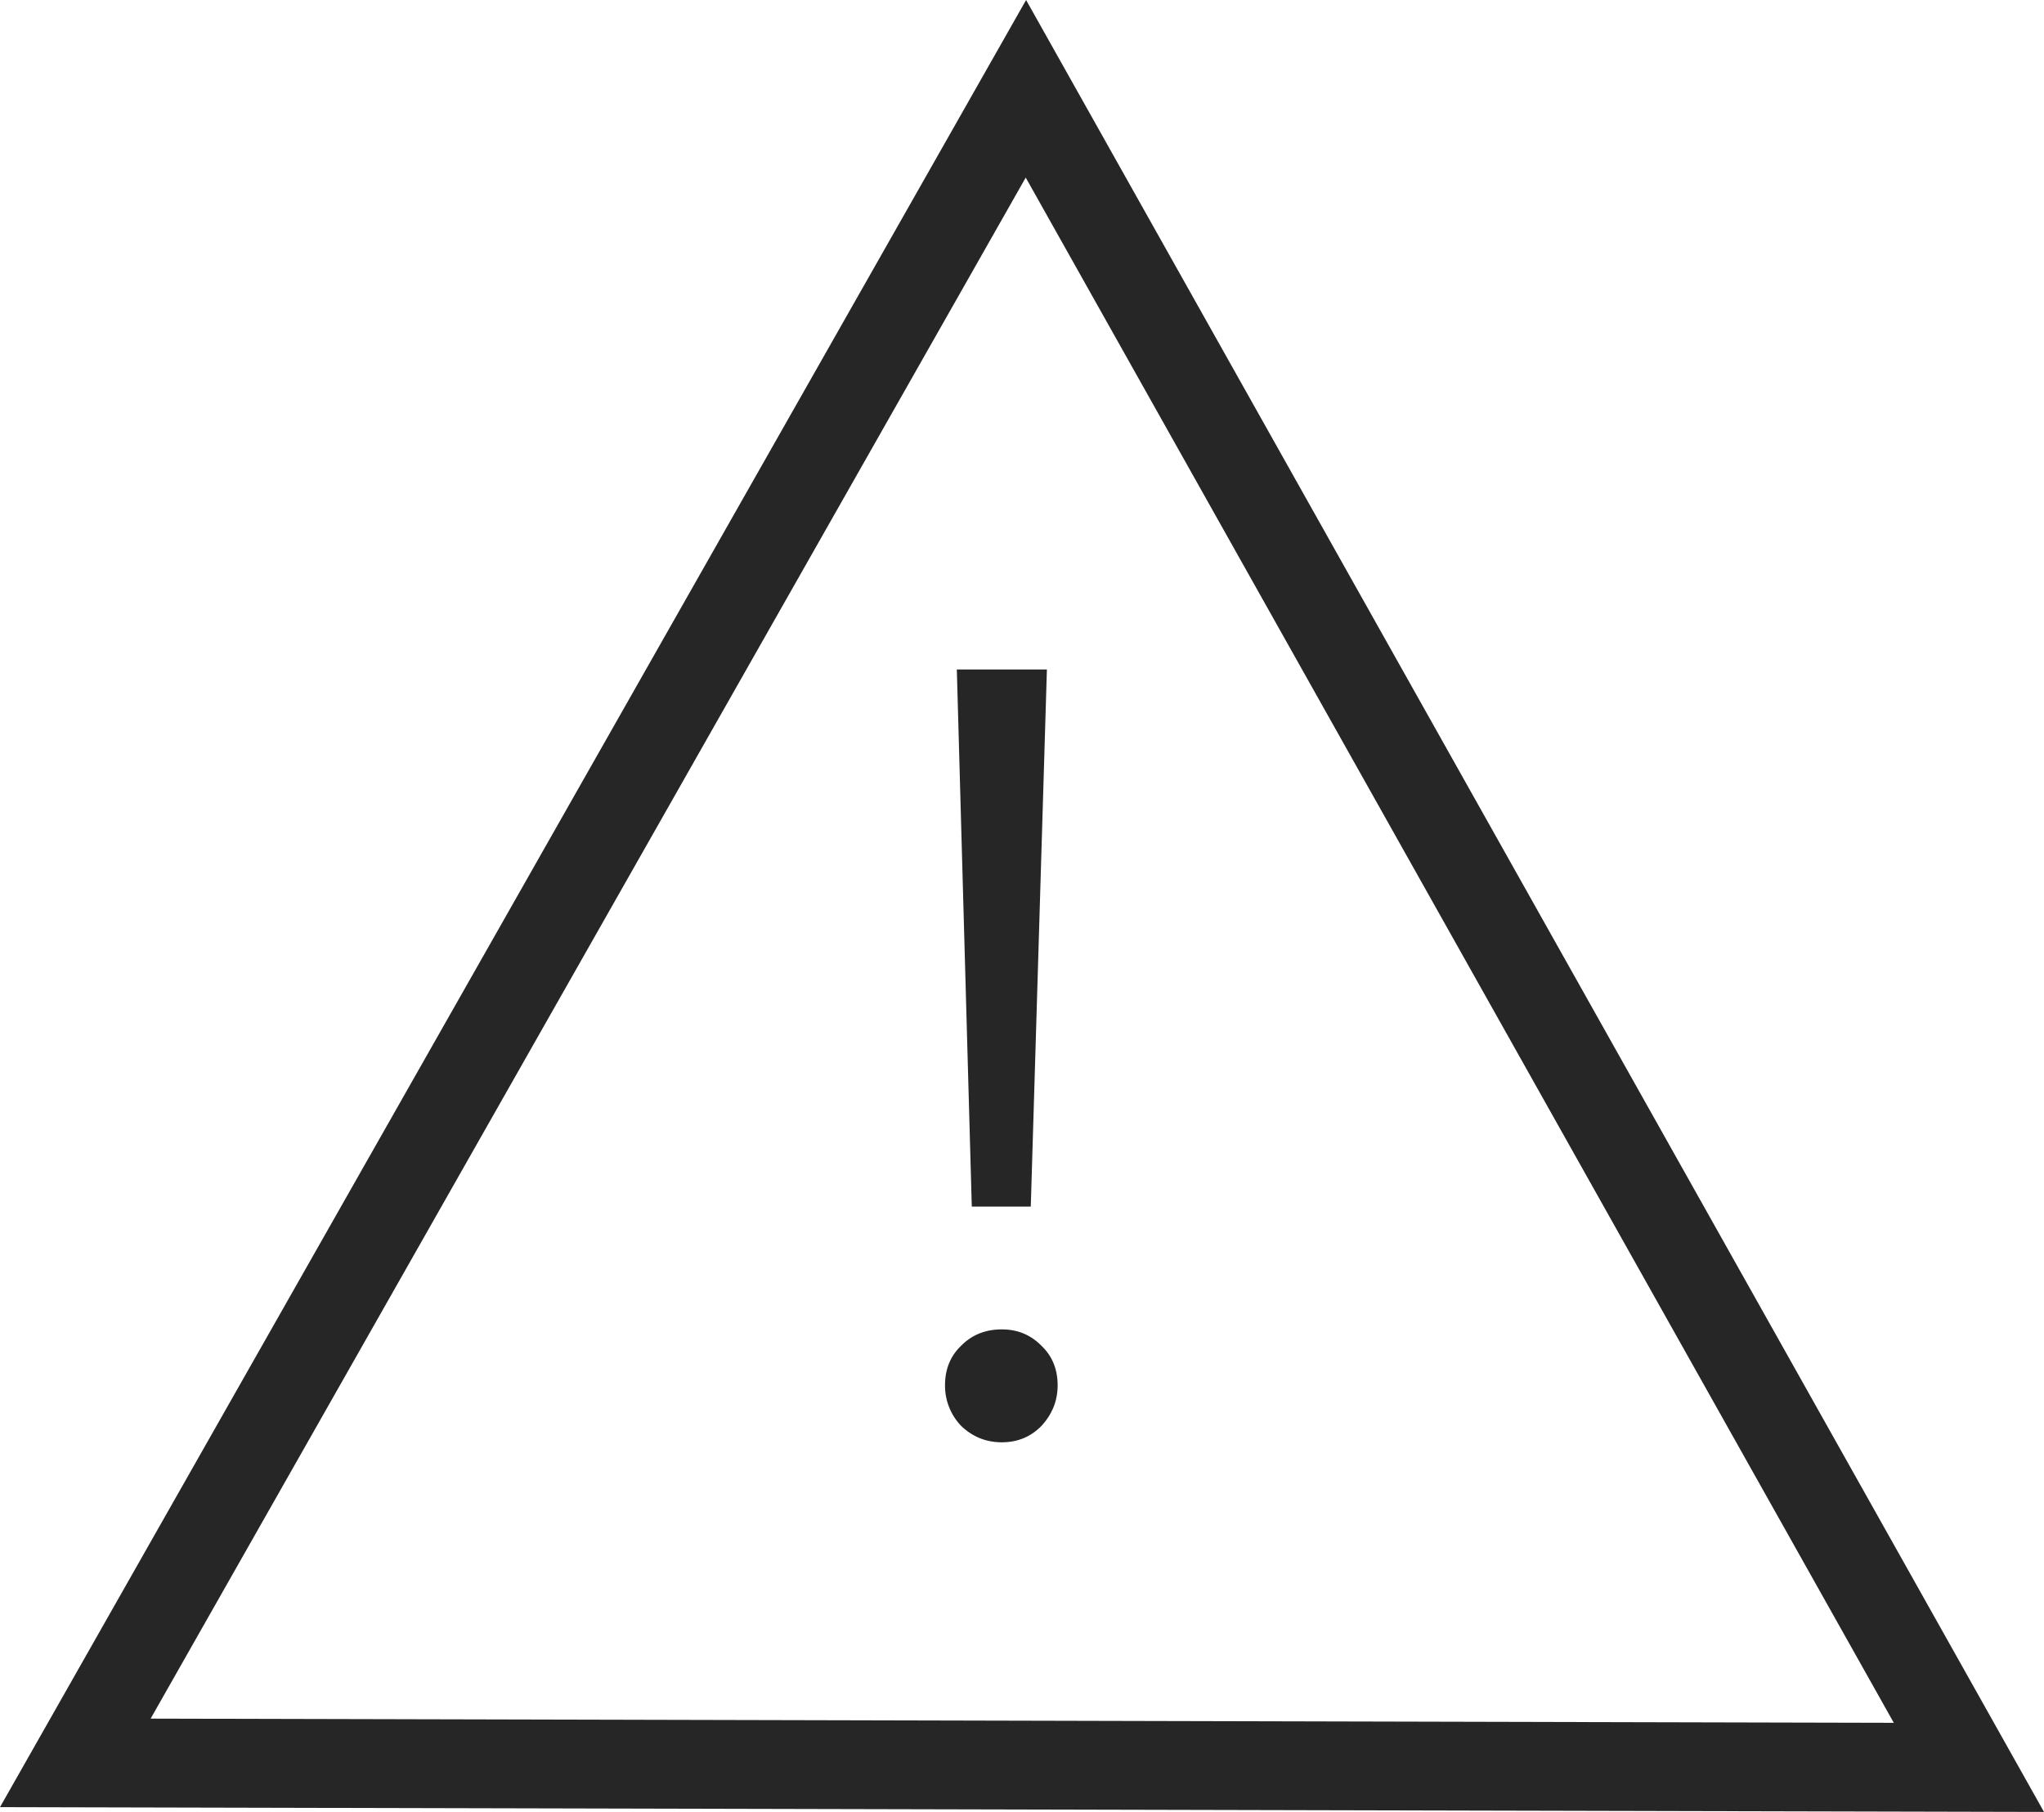 <svg xmlns="http://www.w3.org/2000/svg" fill="none" viewBox="0 0 44 39"><path fill="#262626" fill-rule="evenodd" d="M44 39l-44-.103L22.088 0 44 39zM3.242 36.992l37.525.09L22.08 3.822 3.242 36.993z" clip-rule="evenodd"/><path fill="#262626" d="M20.597 14.41h1.939l-.347 11.561h-1.27l-.322-11.56zm.97 16.634c-.34 0-.632-.118-.878-.354a1.253 1.253 0 01-.346-.873c0-.346.115-.629.346-.85.23-.235.523-.353.877-.353.339 0 .623.118.854.354.231.22.347.503.347.85 0 .33-.116.62-.347.872-.23.236-.515.354-.854.354z"/></svg>
